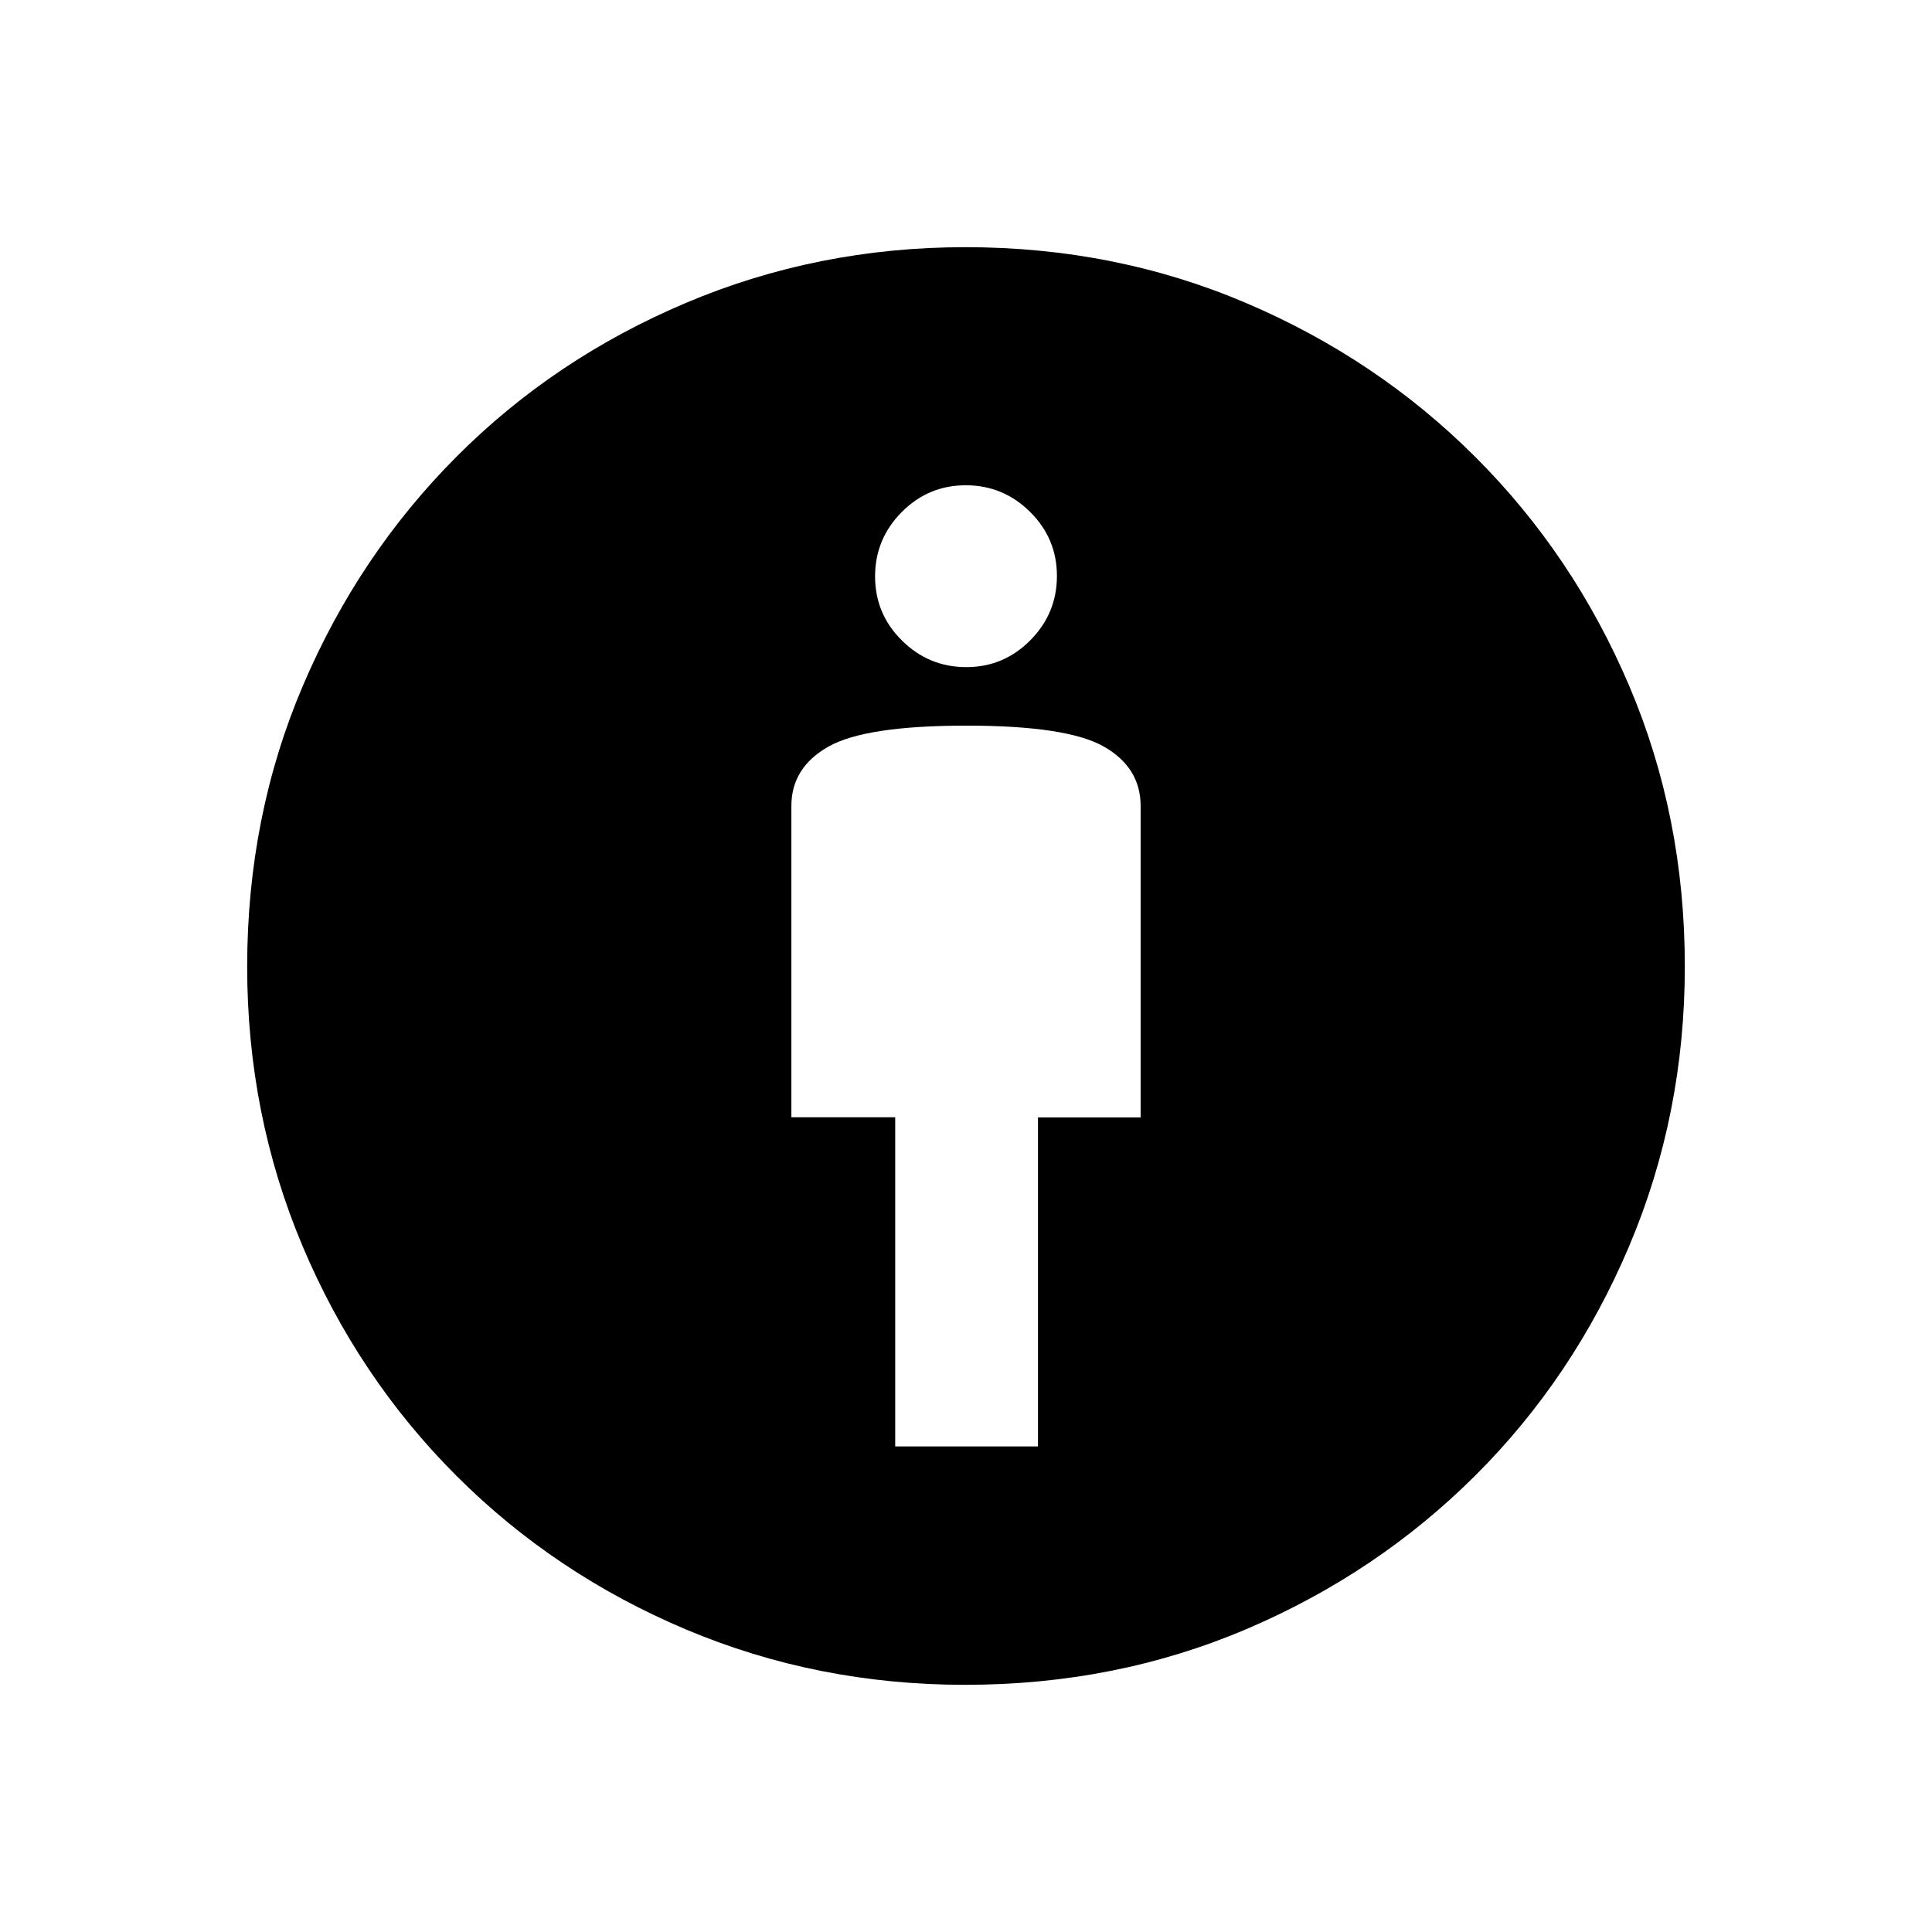 <svg xmlns="http://www.w3.org/2000/svg" height="40" viewBox="0 -960 960 960" width="40"><path d="M444.82-241.28h70.94v-163.49h51.01v-154.74q0-19.09-18.26-29.51-18.25-10.42-68.34-10.42t-68.52 10.42q-18.42 10.42-18.42 29.51v154.67h51.59v163.56Zm34.7 118.46q-73.35 0-138.59-27.48-65.23-27.49-114.19-76.44-48.95-48.96-76.44-114.19-27.48-65.24-27.48-138.75 0-74.59 27.68-139.59 27.69-64.99 76.33-113.8 48.65-48.8 114.08-76.46 65.43-27.65 138.76-27.65 74.42 0 139.5 27.74 65.09 27.74 113.9 76.48 48.8 48.74 76.46 113.72 27.65 64.98 27.65 139.48 0 73.59-27.65 138.94-27.66 65.34-76.45 113.99-48.79 48.64-113.76 76.33-64.98 27.68-139.8 27.68Zm.61-505.69q18.61 0 31.83-13.35 13.22-13.34 13.22-31.96 0-18.61-13.35-31.83-13.34-13.22-31.96-13.22-18.61 0-31.83 13.34-13.22 13.35-13.22 31.96 0 18.62 13.35 31.84 13.34 13.22 31.96 13.22Z"/></svg>